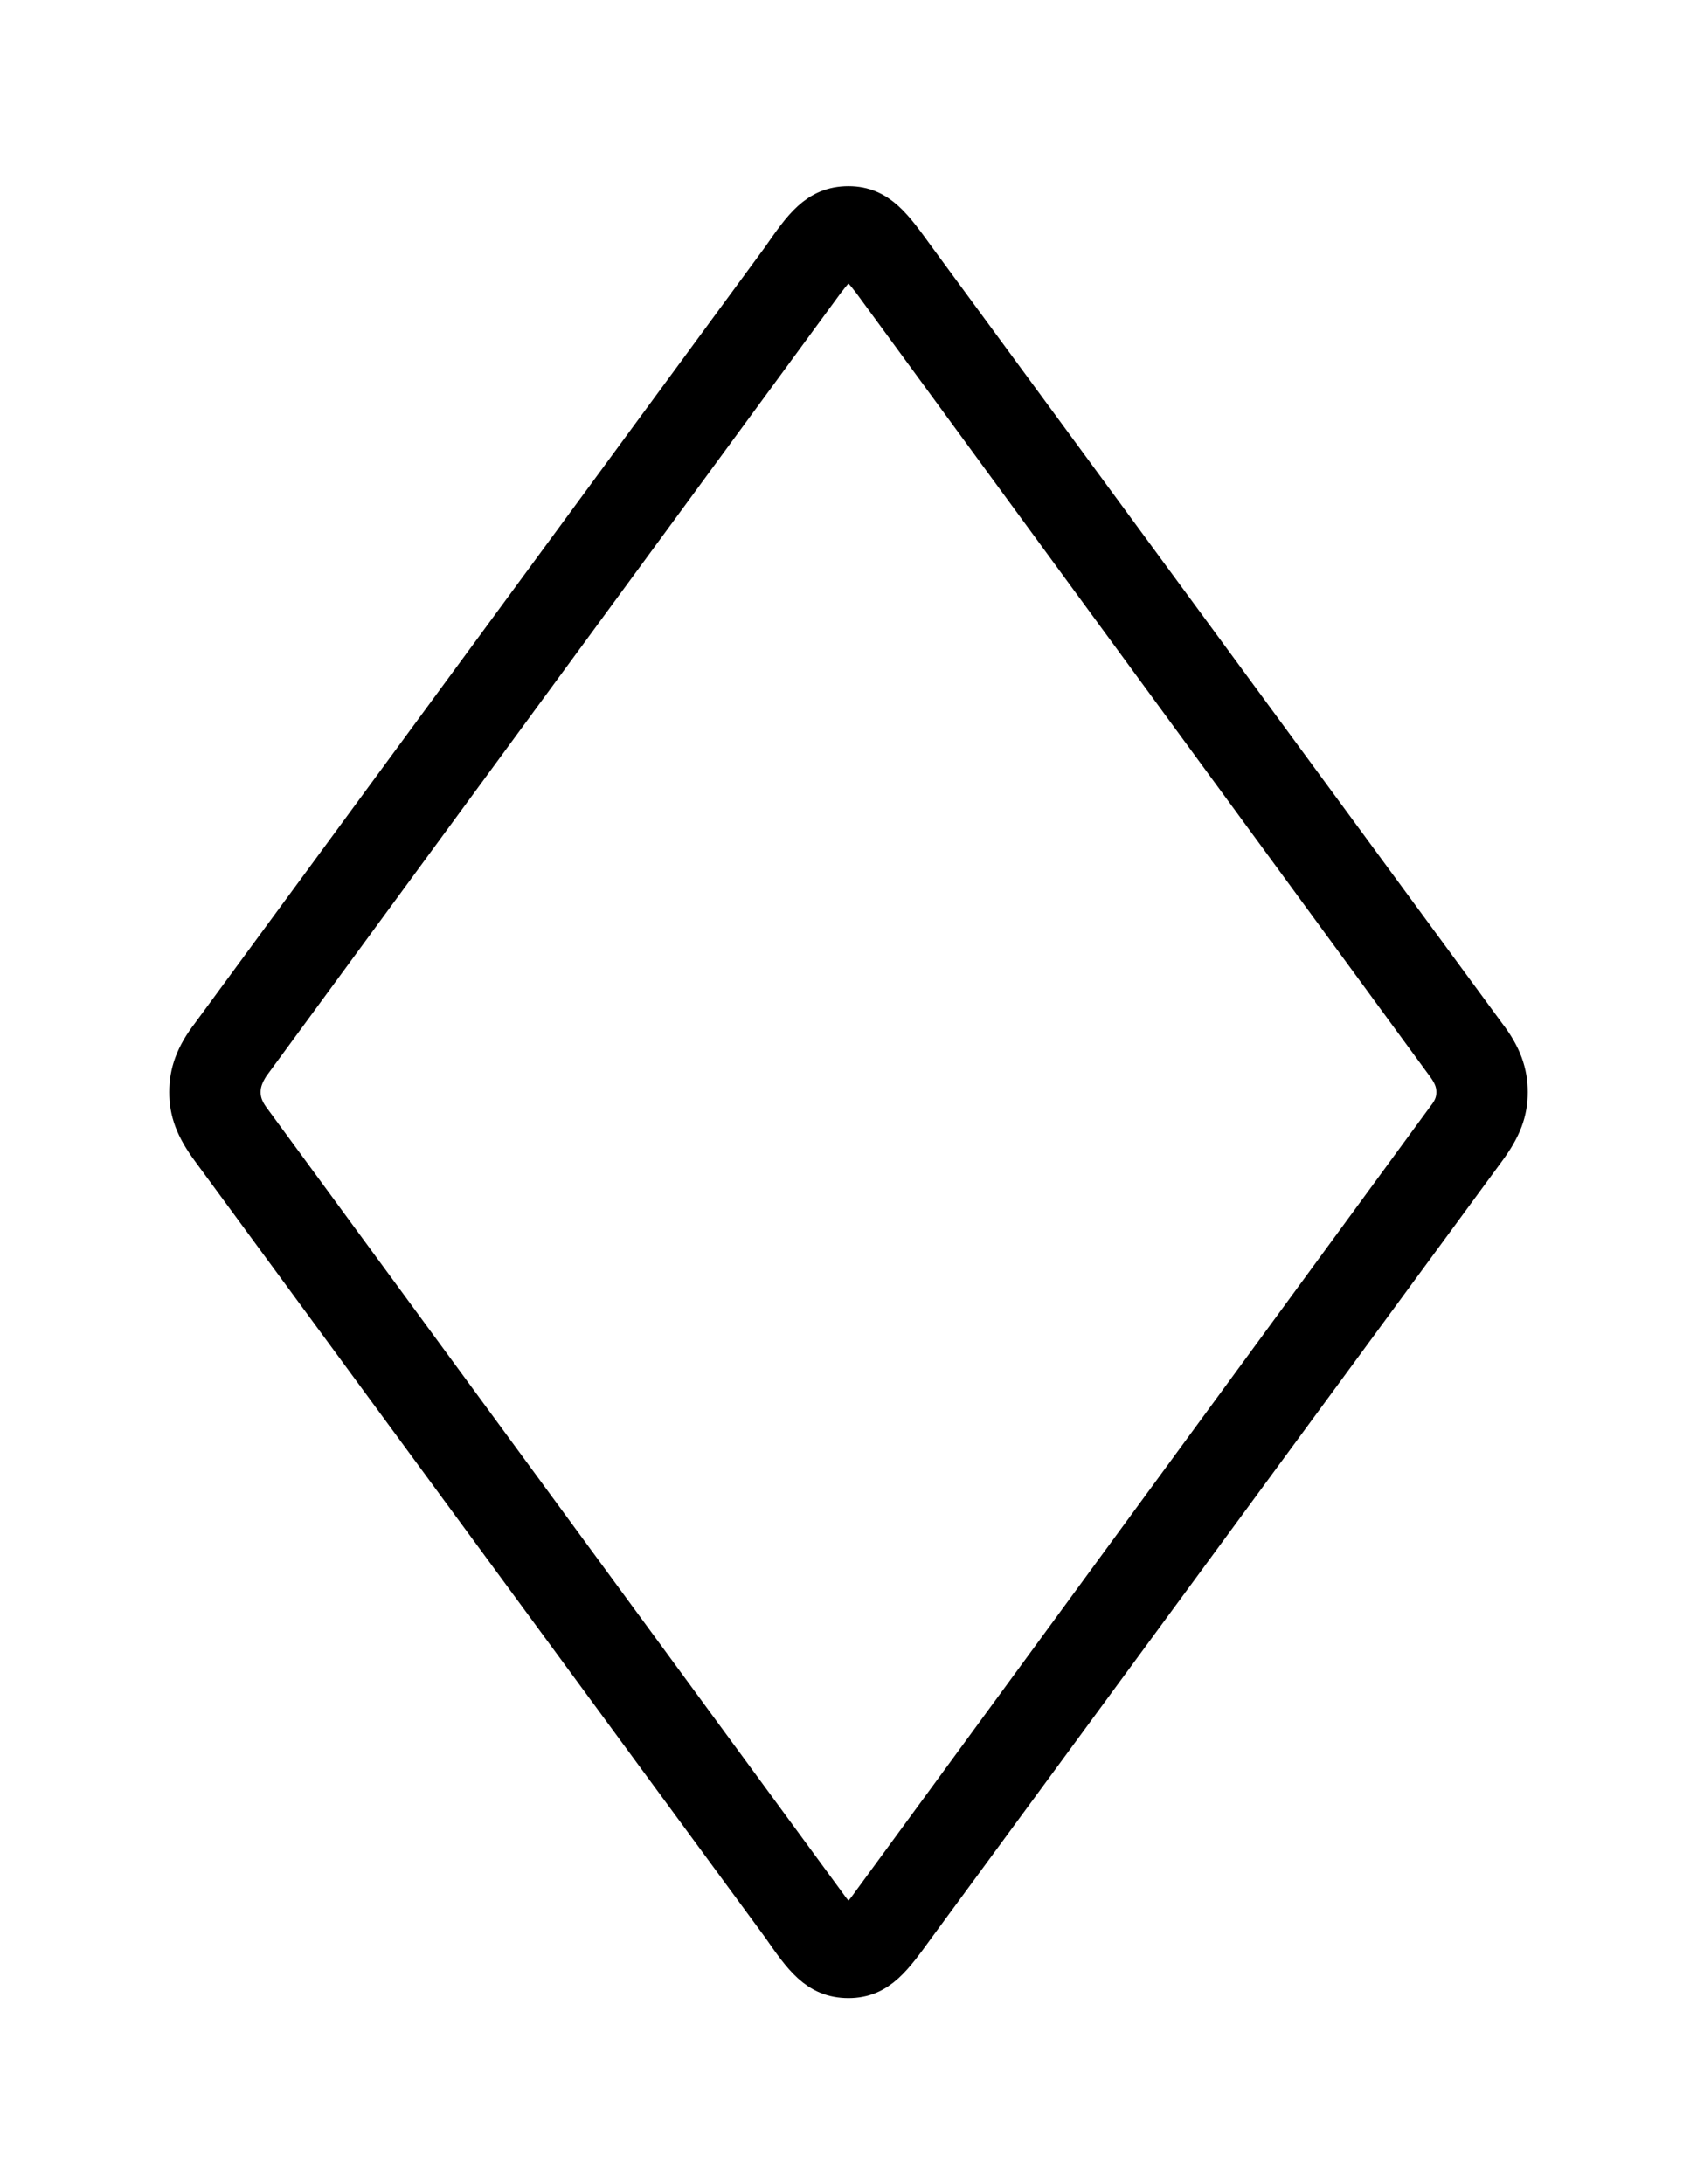 <svg width='38.93px' height='50.102px' direction='ltr' xmlns='http://www.w3.org/2000/svg' version='1.1'>
<g fill-rule='nonzero' transform='scale(1,-1) translate(0,-50.102)'>
<path fill='black' stroke='black' fill-opacity='1.0' stroke-width='1.0' d='
    M 19.465,4.77
    C 20.131,4.77 20.453,5.242 20.969,5.951
    L 34.053,23.762
    C 34.418,24.256 34.547,24.621 34.547,25.051
    C 34.547,25.48 34.418,25.867 34.053,26.34
    L 20.969,44.15
    C 20.453,44.859 20.131,45.332 19.465,45.332
    C 18.777,45.332 18.455,44.859 17.961,44.15
    L 4.877,26.34
    C 4.512,25.867 4.383,25.48 4.383,25.051
    C 4.383,24.621 4.512,24.256 4.877,23.762
    L 17.961,5.951
    C 18.455,5.242 18.777,4.77 19.465,4.77
    Z
    M 19.465,5.994
    C 19.186,5.994 19.057,6.209 18.885,6.445
    L 5.693,24.428
    C 5.543,24.643 5.479,24.836 5.479,25.051
    C 5.479,25.266 5.543,25.459 5.693,25.695
    L 18.885,43.678
    C 19.057,43.893 19.186,44.107 19.465,44.107
    C 19.744,44.107 19.873,43.893 20.045,43.678
    L 33.215,25.695
    C 33.387,25.459 33.451,25.266 33.451,25.051
    C 33.451,24.836 33.387,24.643 33.215,24.428
    L 20.045,6.445
    C 19.873,6.209 19.744,5.994 19.465,5.994
    Z
' />
</g>
</svg>
